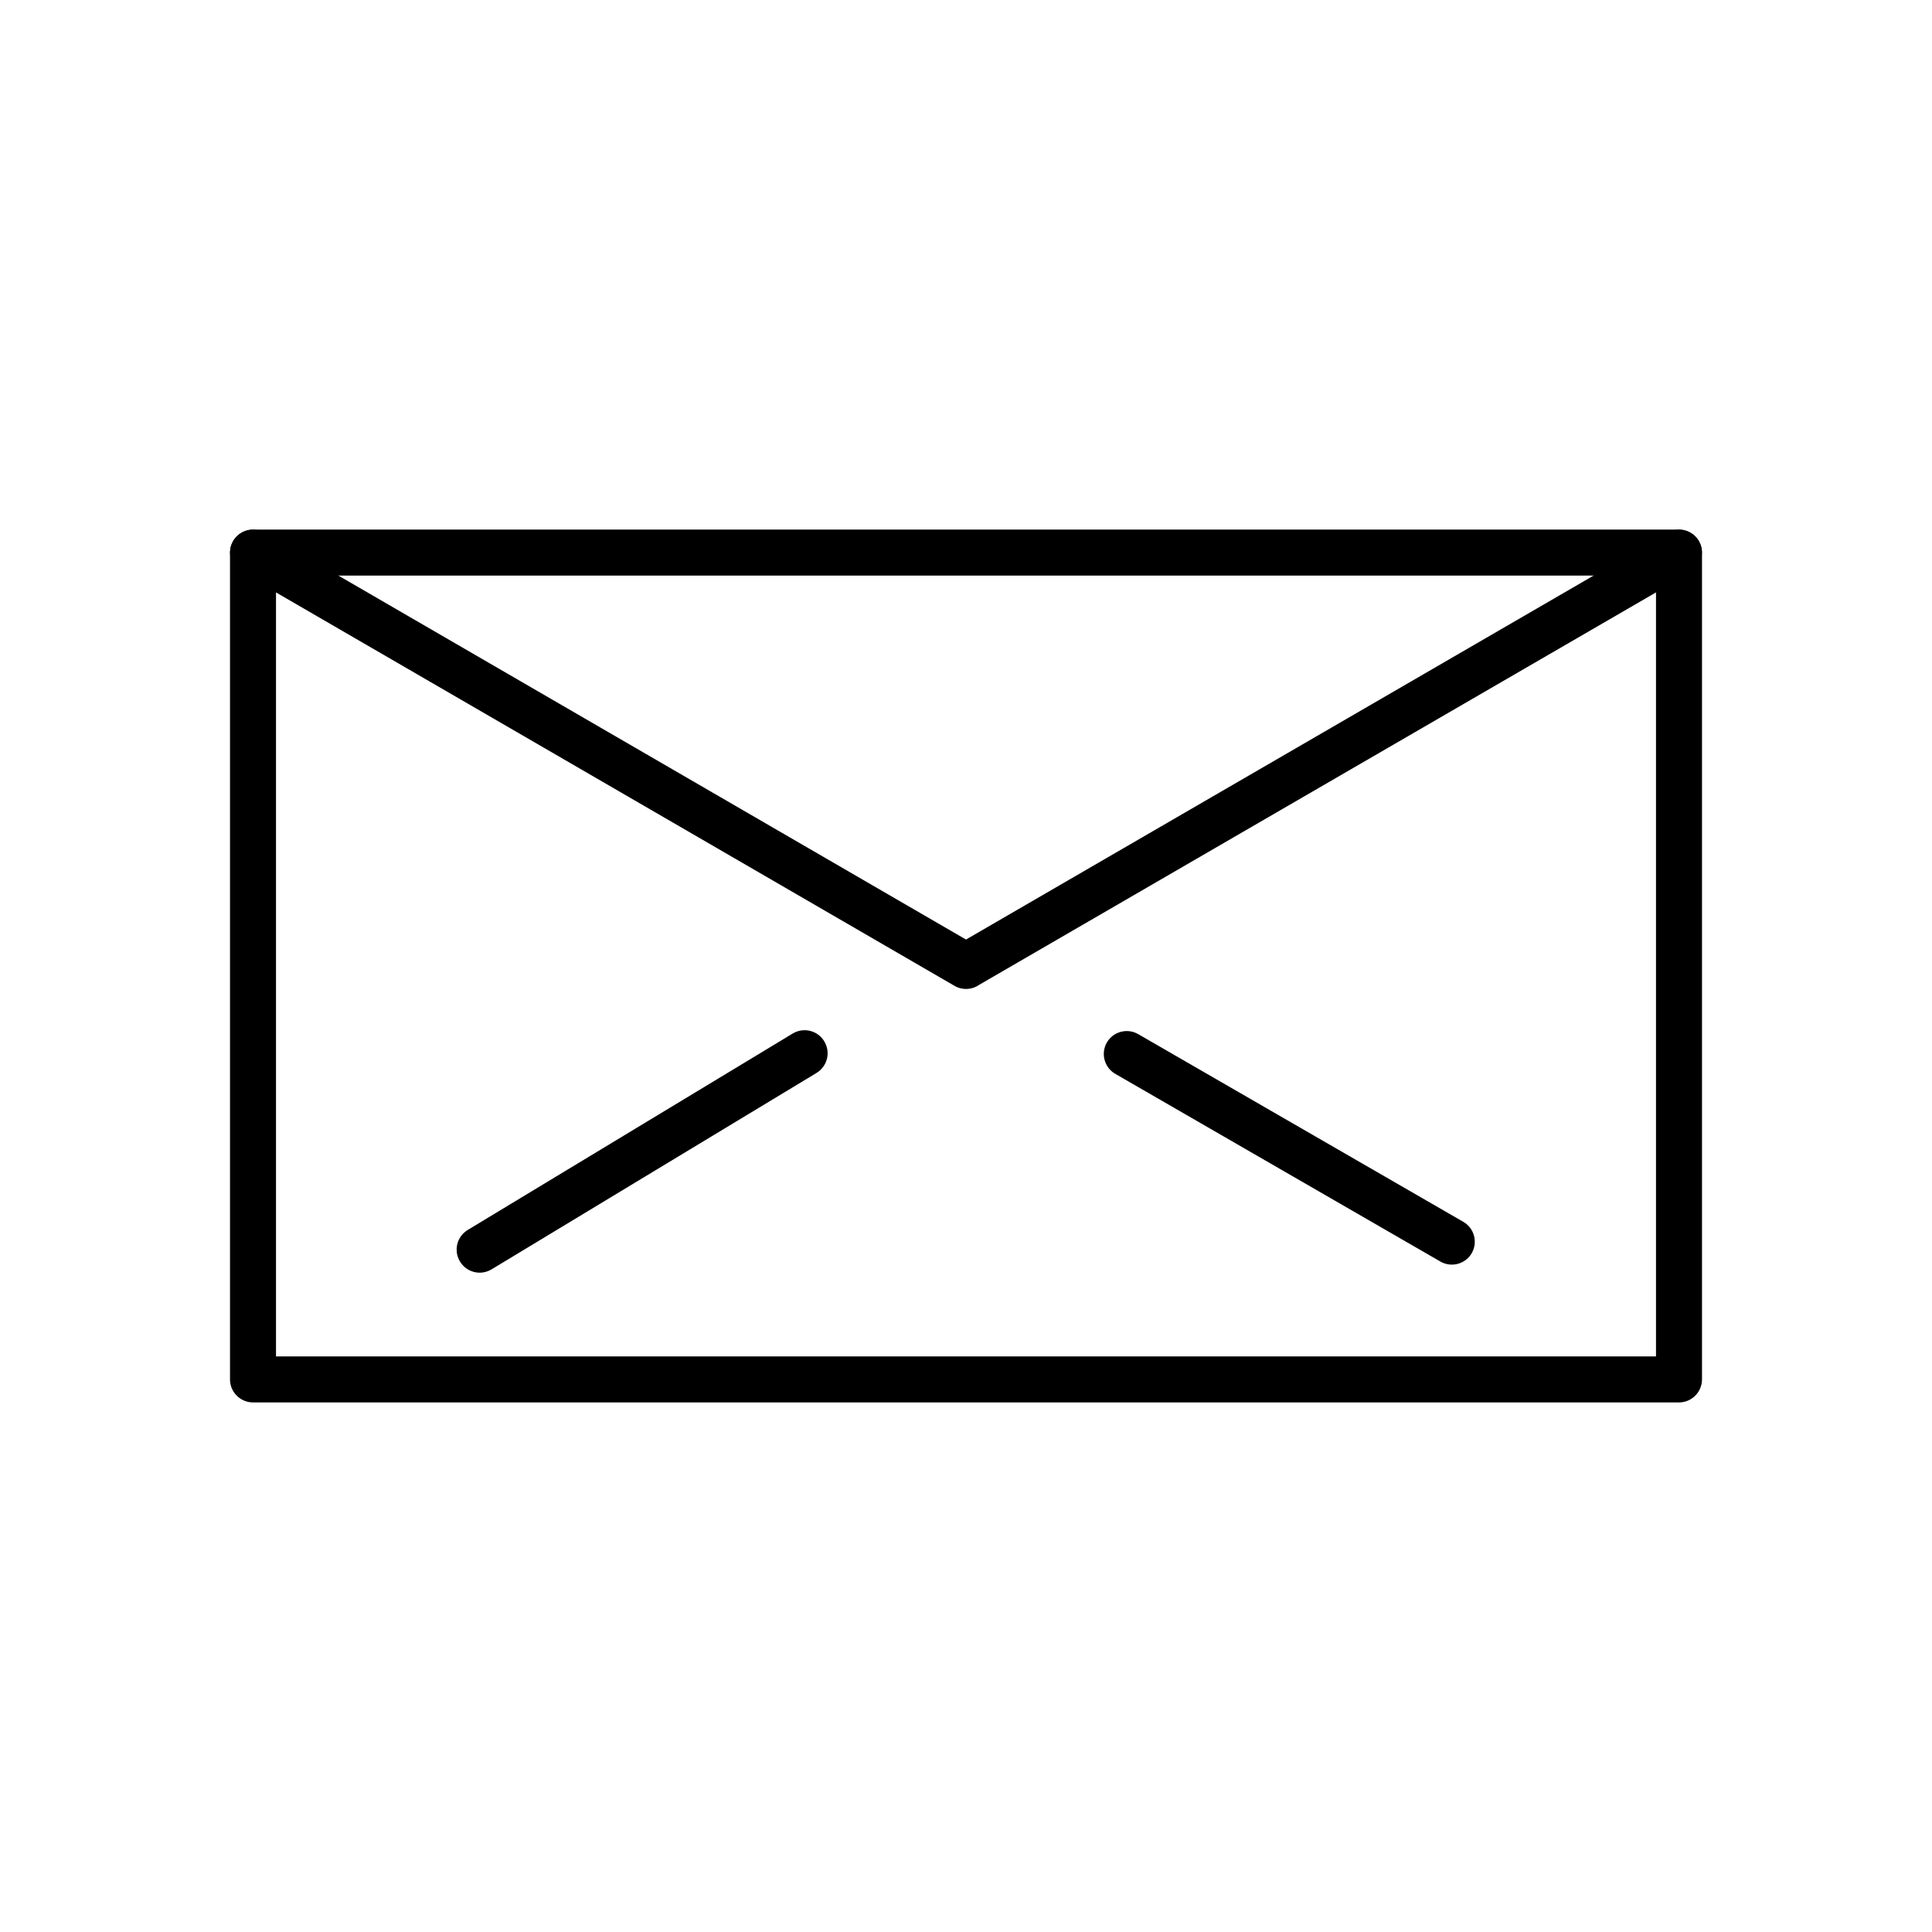 <?xml version="1.0" encoding="UTF-8"?>
<!DOCTYPE svg PUBLIC "-//W3C//DTD SVG 1.1//EN" "http://www.w3.org/Graphics/SVG/1.1/DTD/svg11.dtd">
<!-- Creator: CorelDRAW X5 -->
<svg xmlns="http://www.w3.org/2000/svg" xml:space="preserve" width="6.72in" height="6.72in" style="shape-rendering:geometricPrecision; text-rendering:geometricPrecision; image-rendering:optimizeQuality; fill-rule:evenodd; clip-rule:evenodd"
viewBox="0 0 6720 6720"
 xmlns:xlink="http://www.w3.org/1999/xlink">
 <defs>
  <style type="text/css">
   <![CDATA[
    .fil1 {fill:none}
    .fil0 {fill:black;fill-rule:nonzero}
   ]]>
  </style>
 </defs>
 <g id="Layer_x0020_1">
  <g id="_378496504">
   <path class="fil0" d="M880 1842l4960 0c44,0 80,36 80,80l0 2876c0,44 -36,80 -80,80l-4960 0c-44,0 -80,-36 -80,-80l0 -2876c0,-44 36,-80 80,-80zm4880 160l-4800 0 0 2716 4800 0 0 -2716z"/>
   <path class="fil0" d="M920 1853c-38,-22 -87,-9 -109,29 -22,38 -9,87 29,109l2480 1438 0 0c27,16 61,14 85,-3l2475 -1435c38,-22 51,-71 29,-109 -22,-38 -71,-51 -109,-29l-2440 1415 -2440 -1415z"/>
   <path class="fil0" d="M5840 4801c2,0 3,-2 3,-3 0,-2 -2,-3 -3,-3l-4960 0c-2,0 -3,2 -3,3 0,2 2,3 3,3l4960 0z"/>
   <path class="fil0" d="M3959 3597c-38,-22 -87,-9 -109,29 -22,38 -9,87 29,109l1131 653c38,22 87,9 109,-29 22,-38 9,-87 -29,-109l-1131 -653z"/>
   <path class="fil0" d="M2840 3732c38,-23 50,-72 27,-110 -23,-38 -72,-50 -110,-27l-1130 683c-38,23 -50,72 -27,110 23,38 72,50 110,27l1130 -683z"/>
  </g>
 </g>
 <rect class="fil1" width="6720" height="6720"/>
</svg>
